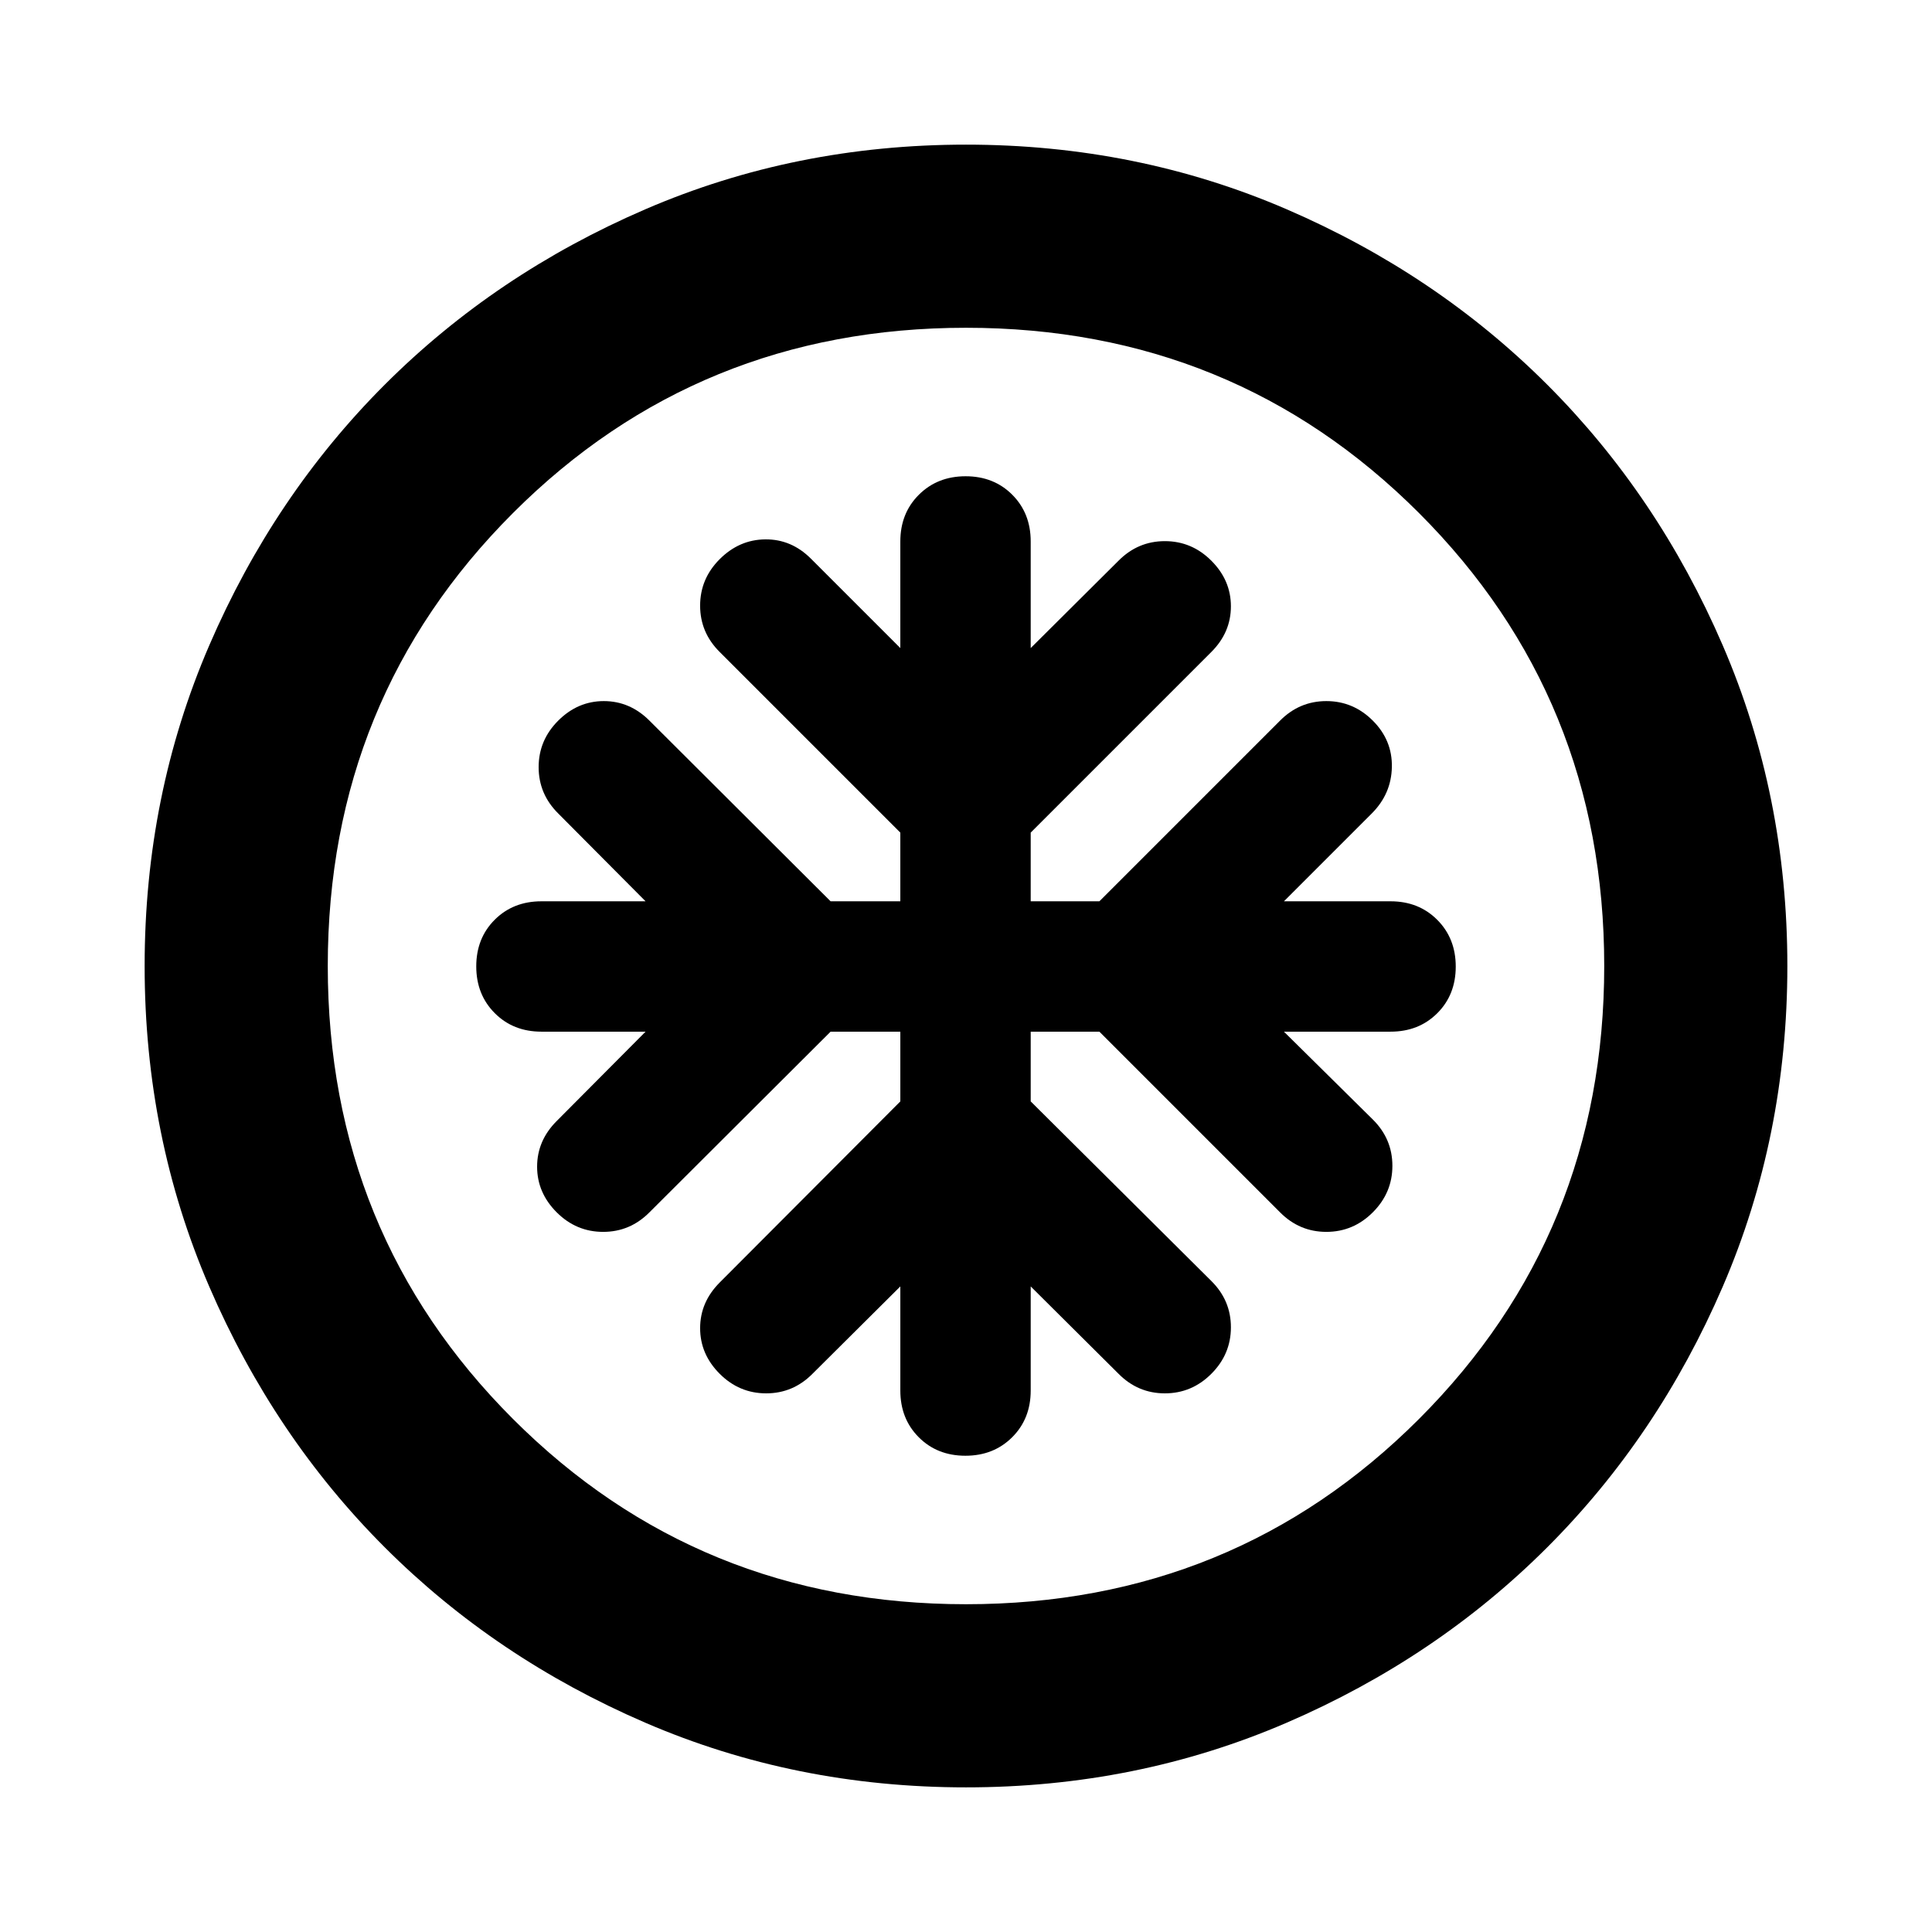 <svg xmlns="http://www.w3.org/2000/svg" height="24" viewBox="0 -960 960 960" width="24"><path d="M447.37-447.37v34.65l-89.76 90q-9.72 9.72-9.72 22.68 0 12.95 9.72 22.67 9.72 9.72 23.1 9.72 13.37 0 23.01-9.72l43.65-43.41v51.74q0 14.03 9.16 23.21 9.16 9.18 23.18 9.18 14.01 0 23.22-9.18 9.22-9.18 9.22-23.21v-51.74l43.65 43.41q9.64 9.72 23.02 9.72 13.38 0 23.09-9.72 9.72-9.72 9.72-23.1t-9.72-23.01l-89.76-89.24v-34.65h34.13l89.76 89.76q9.64 9.72 23.02 9.72 13.37 0 23.09-9.72t9.72-23.1q0-13.37-9.72-23.01l-44.17-43.65h52.98q14.03 0 23.21-9.16 9.18-9.16 9.18-23.18 0-14.01-9.18-23.22-9.18-9.22-23.21-9.22h-52.98l43.65-43.65q9.72-9.72 9.98-23.06.26-13.34-9.46-23.05-9.72-9.72-23.09-9.72-13.38 0-23.02 9.72l-89.76 89.76h-34.13v-34.13l89.76-89.76q9.72-9.72 9.72-22.68 0-12.95-9.72-22.67-9.71-9.72-23.09-9.72-13.38 0-23.02 9.72l-43.65 43.41v-52.98q0-14.03-9.16-23.21-9.16-9.18-23.17-9.18-14.02 0-23.23 9.18-9.22 9.18-9.22 23.21v52.98l-44.41-44.41q-9.72-9.72-22.68-9.6-12.95.12-22.67 9.84-9.72 9.72-9.72 23.09 0 13.38 9.72 23.02l89.76 89.76v34.13h-34.65l-90-89.76q-9.72-9.72-22.68-9.72-12.95 0-22.67 9.72-9.72 9.71-9.72 23.09 0 13.38 9.72 23.02l43.41 43.65h-51.74q-14.03 0-23.21 9.16-9.18 9.16-9.18 23.17 0 14.02 9.18 23.23 9.18 9.22 23.21 9.22h51.74l-44.17 44.41q-9.72 9.72-9.72 22.68 0 12.95 9.72 22.67 9.72 9.72 23.1 9.72 13.37 0 23.01-9.72l90-89.76h34.65ZM480-71.87q-84.91 0-159.34-32.12-74.44-32.12-129.5-87.17-55.05-55.06-87.17-129.5Q71.87-395.09 71.87-480t32.12-159.34q32.12-74.44 87.17-129.5 55.06-55.05 129.5-87.17 74.43-32.12 159.34-32.12t159.34 32.12q74.44 32.12 129.5 87.17 55.05 55.06 87.17 129.5 32.12 74.43 32.12 159.34t-32.12 159.34q-32.12 74.44-87.17 129.5-55.06 55.05-129.5 87.17Q564.91-71.87 480-71.87Zm0-91q133.04 0 225.09-92.04 92.04-92.05 92.04-225.09 0-133.04-92.04-225.09-92.05-92.04-225.09-92.04-133.04 0-225.09 92.04-92.04 92.05-92.04 225.09 0 133.04 92.04 225.09 92.05 92.04 225.09 92.04ZM480-480Z"/></svg>